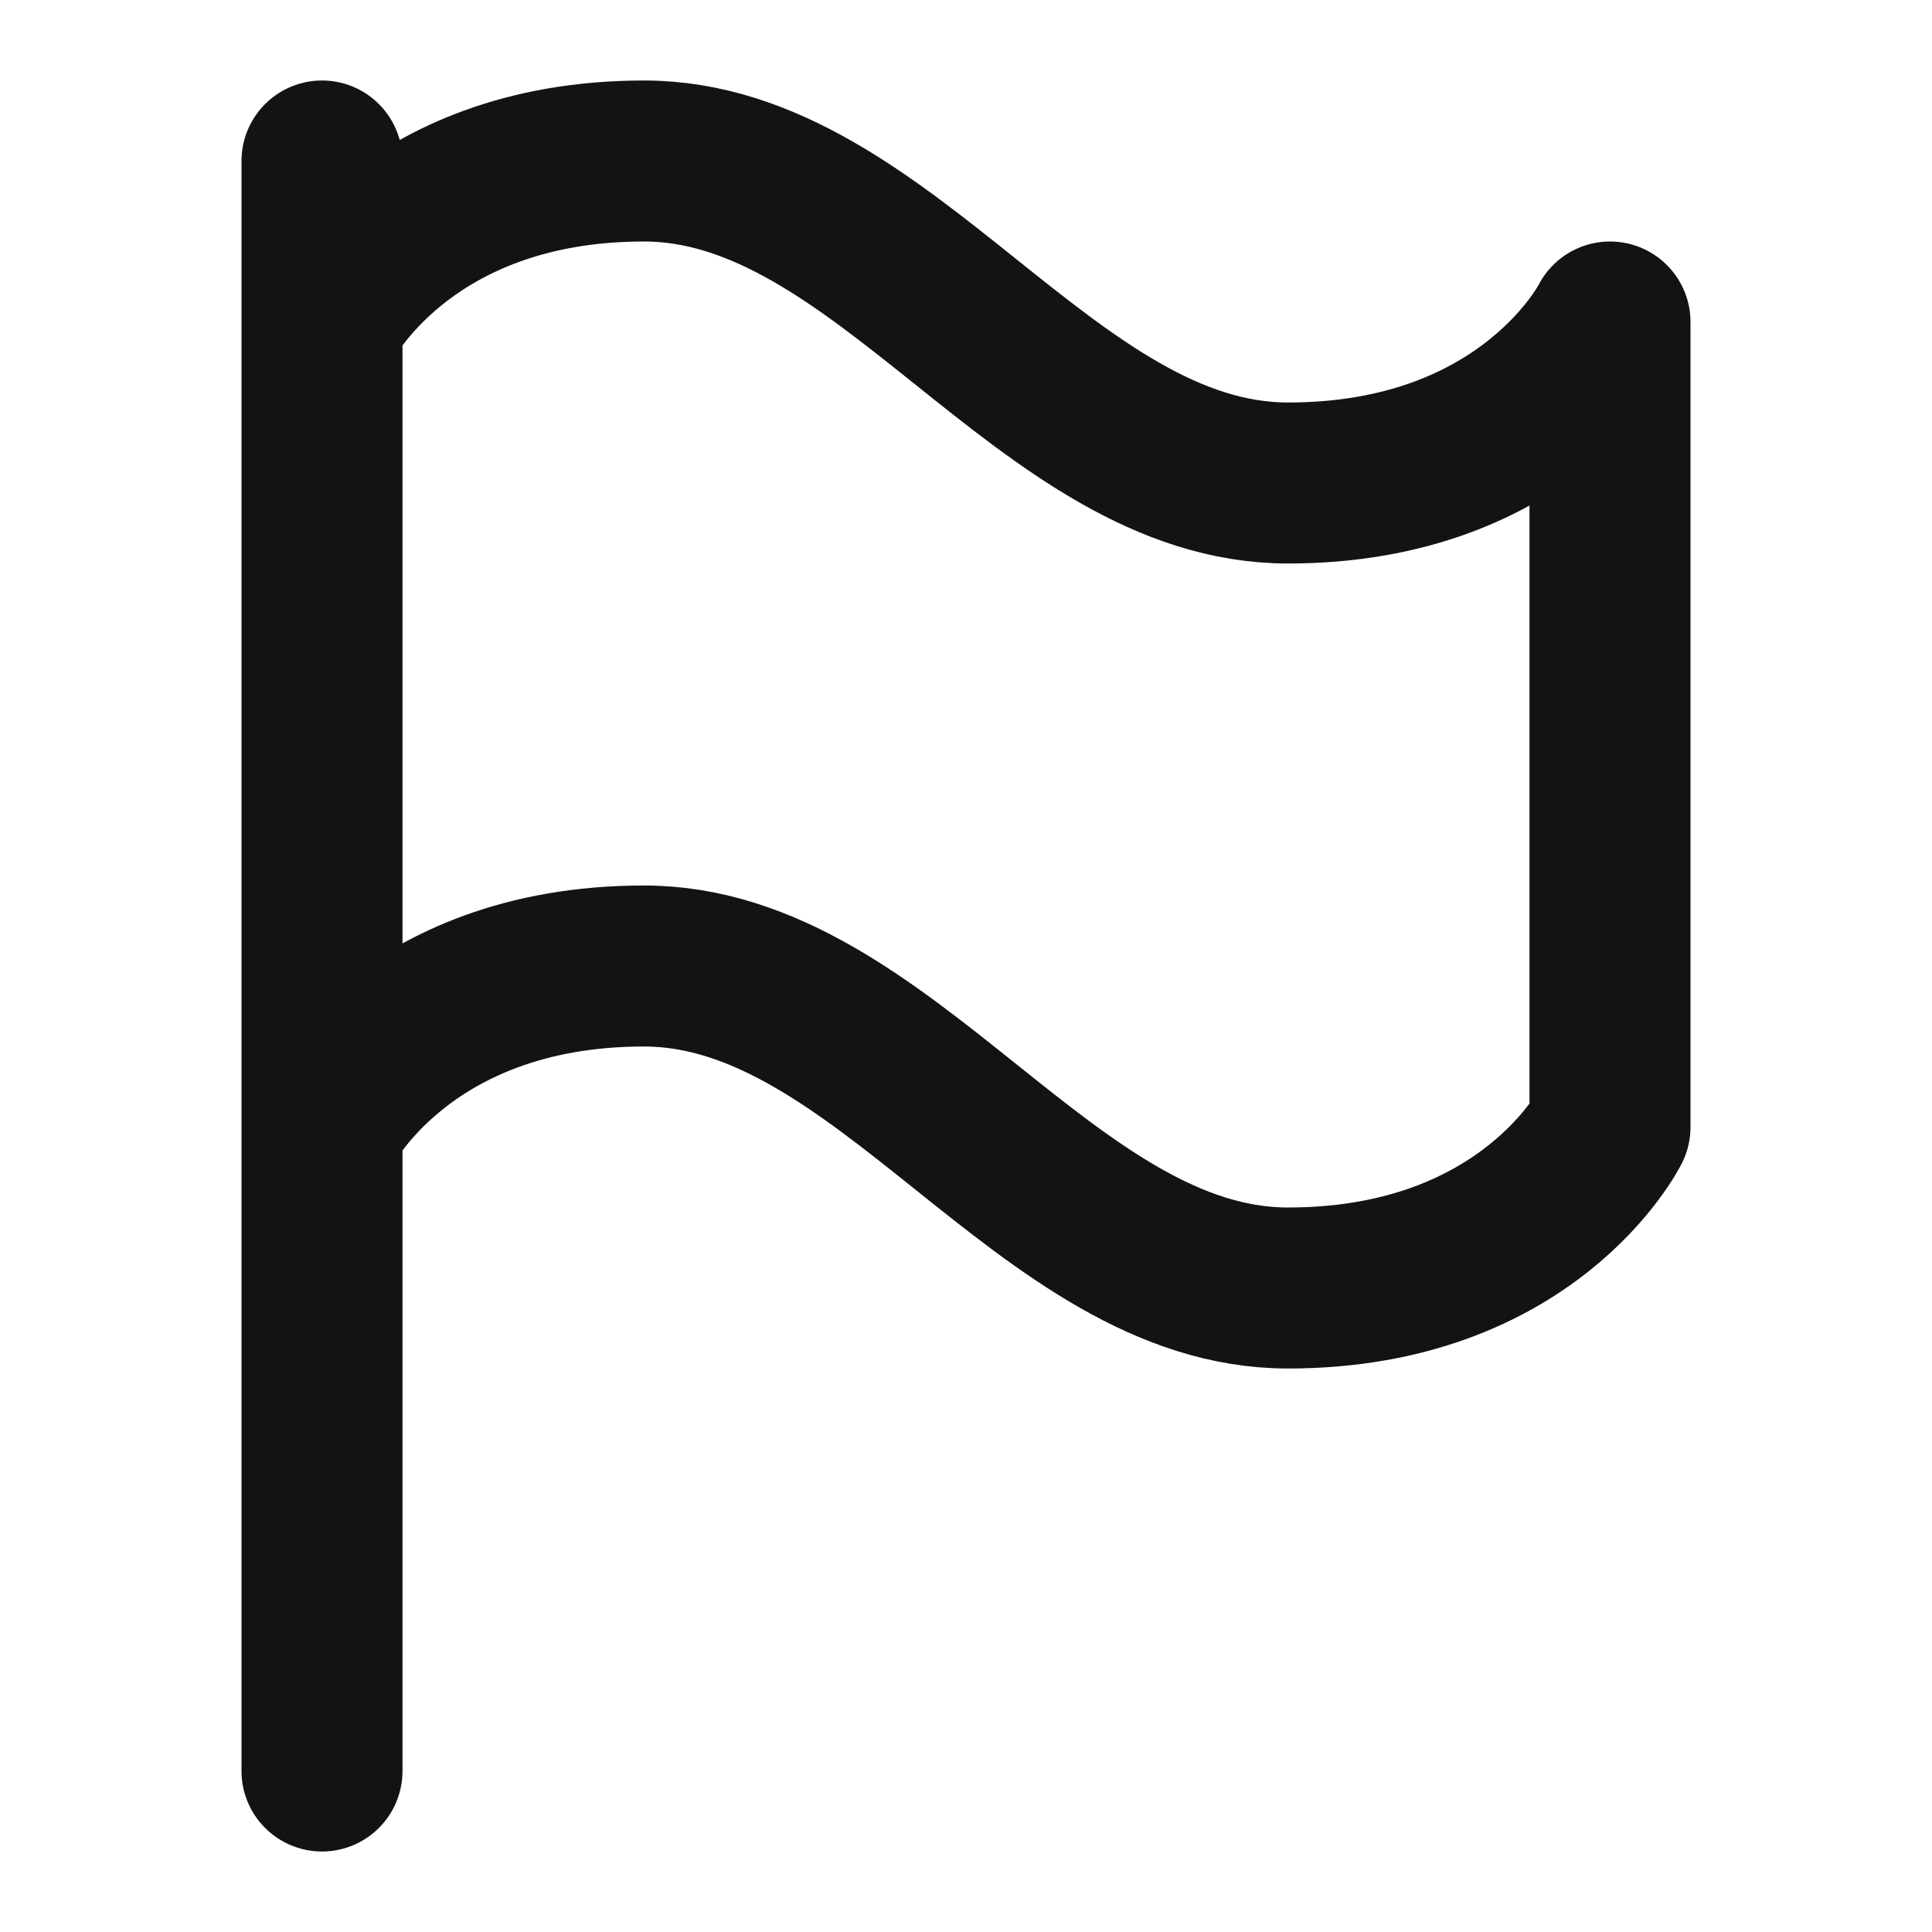 <svg width="24" height="24" viewBox="0 0 24 24" fill="none" xmlns="http://www.w3.org/2000/svg">
<path d="M4 2L4 22M4 4C4 4 5 2 8 2C11 2 13 6 16 6C19 6 20 4 20 4V14C20 14 19 16 16 16C13 16 11 12 8 12C5 12 4 14 4 14V4Z" stroke="#131316" stroke-width="2" stroke-linecap="round" stroke-linejoin="round"/>
</svg>
